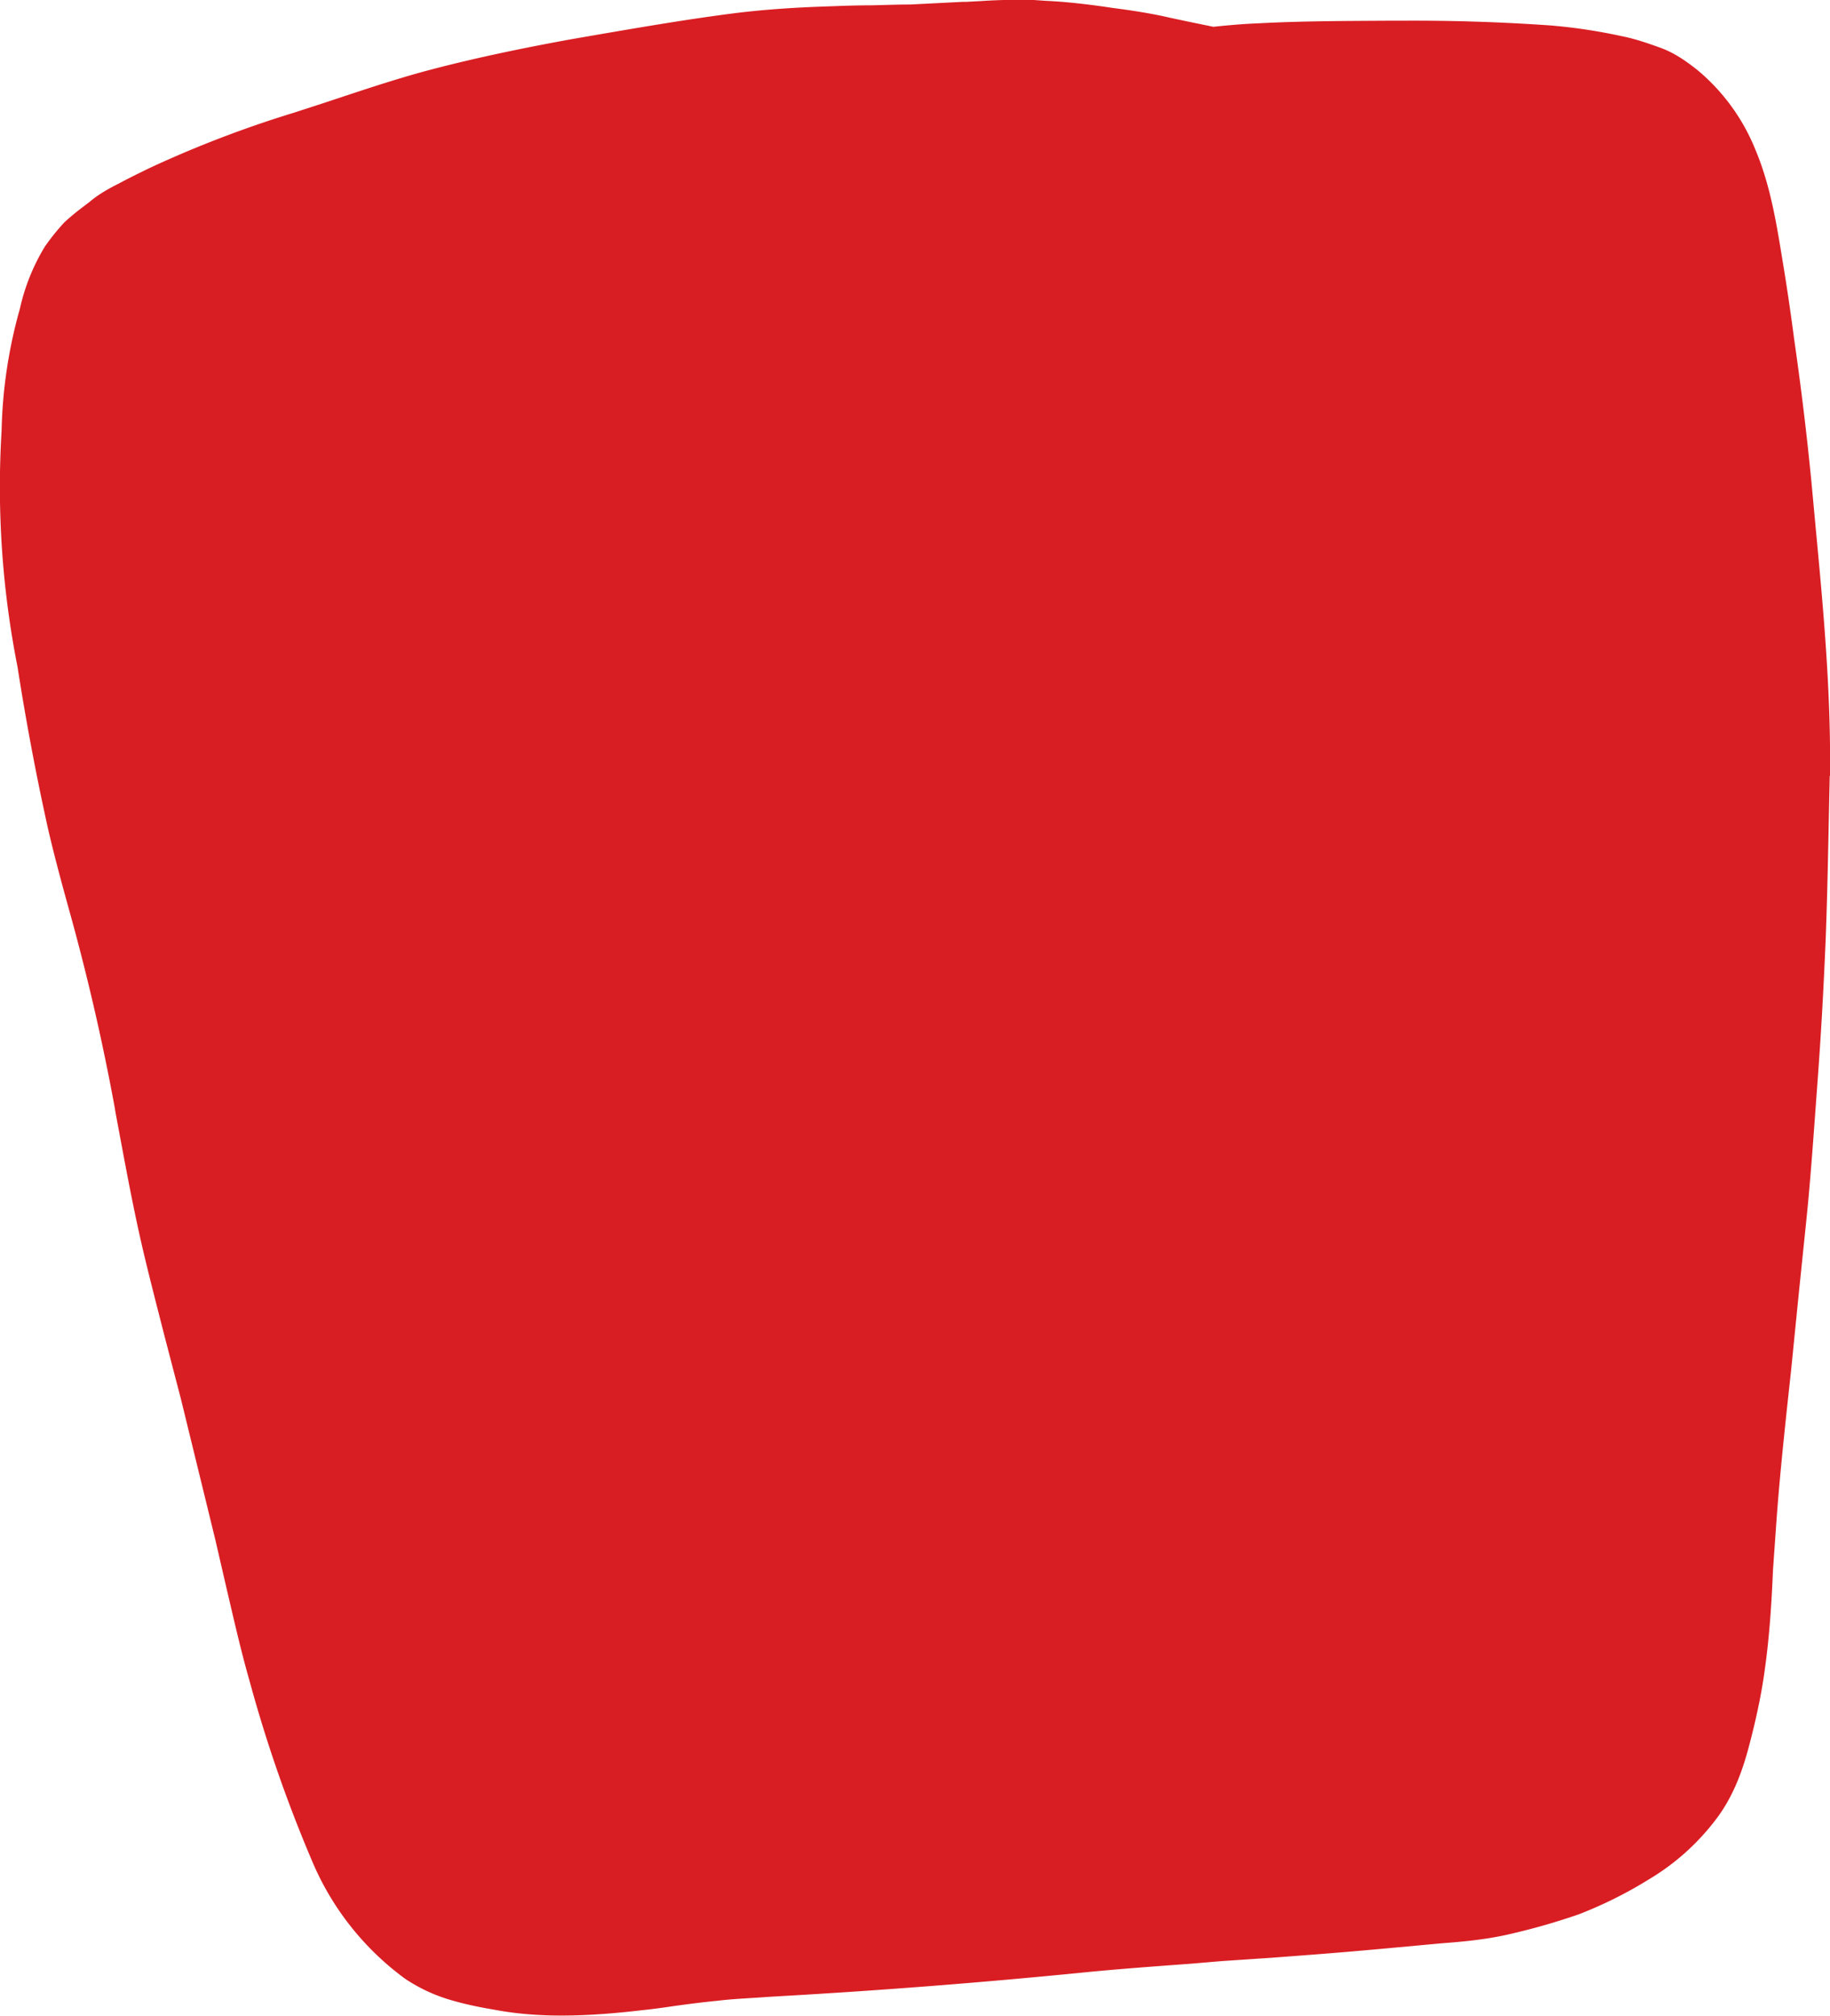 <svg xmlns="http://www.w3.org/2000/svg" width="69" height="76"><path fill="#D91E23" fill-rule="evenodd" d="M69 29.26c.04-3.14-.25-6.3-.54-9.36l-.16-1.73a116.9 116.9 0 00-.65-5.37 84.8 84.8 0 00-.46-3.1c-.22-1.35-.45-2.74-1-4.05A7.6 7.6 0 0064 2.64c-.38-.3-.83-.63-1.37-.83-.47-.17-.98-.35-1.5-.45a20.6 20.6 0 00-2.66-.4 73.57 73.57 0 00-5.53-.18h-.5c-1.64.01-3.34.01-5.01.1-.54.02-1.1.07-1.68.13L44.73.8l-.61-.13C43.39.5 42.65.39 41.96.3c-.8-.12-1.67-.23-2.54-.27L38.98 0c-.7-.02-1.39 0-1.99.04l-.57.03h-.13l-1.97.1c-.49 0-.97.02-1.44.03-.55 0-1.1.02-1.64.04-1.28.04-2.41.12-3.48.25-1.97.25-3.96.6-5.88.93l-.4.07c-1.97.36-3.7.73-5.29 1.15-1.32.35-2.64.8-3.91 1.22l-1.2.39a42.17 42.17 0 00-5.3 2.02l-.15.07c-.39.19-.78.38-1.15.58-.36.18-.76.4-1.1.69l-.25.19c-.24.18-.47.37-.7.58-.25.27-.49.56-.74.92a7.7 7.7 0 00-.94 2.34 18.3 18.3 0 00-.69 4.6 34.95 34.95 0 00.6 8.9A98 98 0 001.8 31.2c.23 1 .5 2 .77 2.98a84.6 84.6 0 011.75 7.55l.04.24c.34 1.81.67 3.67 1.11 5.49.24 1 .5 2 .75 2.98l.6 2.3 1.3 5.32.42 1.82c.27 1.15.54 2.35.87 3.5a52.44 52.44 0 002.44 6.98 10.6 10.6 0 003.43 4.25c.5.33 1.01.58 1.62.77.59.18 1.18.3 1.72.39.68.13 1.38.2 2.17.22 1 .02 2.09-.04 3.43-.2.41-.04.82-.1 1.23-.16.51-.07 1.04-.14 1.57-.19.64-.08 1.3-.1 1.94-.15l.51-.03a270.14 270.14 0 0011.28-.88c1.39-.14 2.79-.24 4.14-.34l1.18-.1 1.8-.12c1.2-.09 2.42-.18 3.64-.29l.78-.07 2.06-.19c.8-.06 1.66-.14 2.5-.33.93-.21 1.8-.46 2.67-.76a15.9 15.9 0 002.65-1.32 8.87 8.87 0 002.66-2.44c.48-.69.83-1.49 1.12-2.6.28-1.06.48-2.02.6-2.93.17-1.23.25-2.48.3-3.69l.13-1.84c.11-1.52.27-3.06.43-4.56l.12-1.1.28-2.8.28-2.72c.16-1.52.27-3.08.38-4.58l.07-.95c.14-1.9.23-3.63.3-5.31.07-1.87.1-3.78.14-5.62l.01-.47"/></svg>